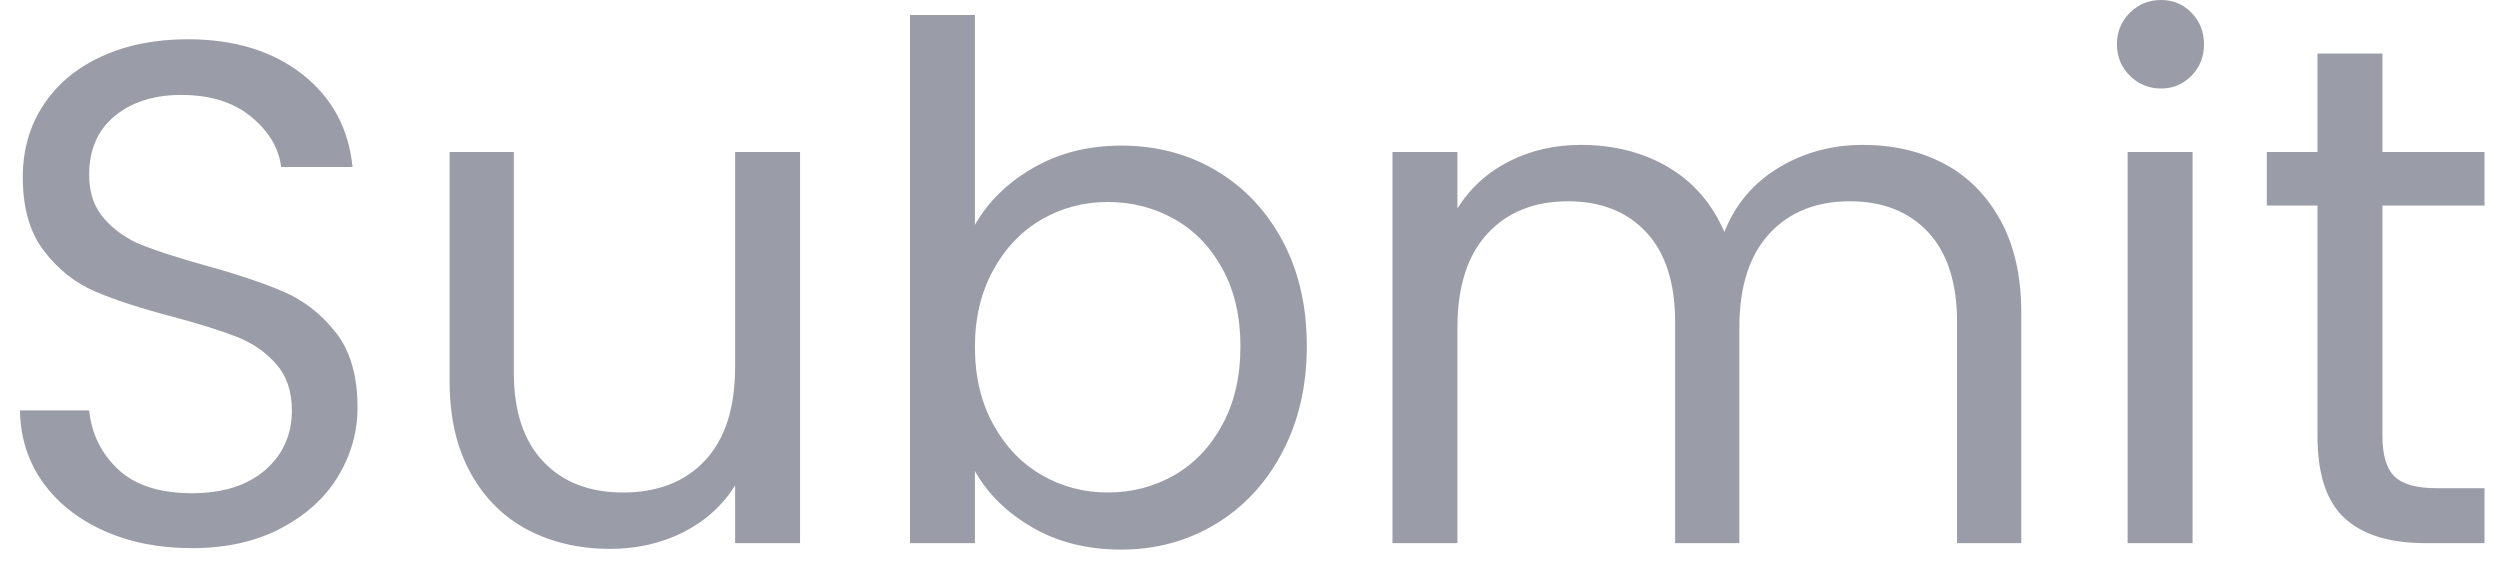 <svg data-asc="1.05" viewBox="368.154 14.45 175.131 39.585" xmlns="http://www.w3.org/2000/svg" style="max-height: 500px" width="175.131" height="39.585"><g fill="#9a9da8"><g transform="translate(0, 0)" fill="#9a9da8"><path d="M18.35 52.50L10.05 38.25L4.55 38.25L4.55 52.50L0 52.50L0 17.65L11.25 17.65Q15.20 17.65 17.93 19Q20.65 20.35 22 22.65Q23.35 24.95 23.35 27.90Q23.35 31.50 21.27 34.25Q19.20 37 15.05 37.90L23.80 52.50L18.35 52.50M4.55 34.60L11.25 34.60Q14.95 34.60 16.80 32.77Q18.65 30.95 18.65 27.90Q18.65 24.80 16.82 23.10Q15.00 21.40 11.25 21.40L4.55 21.40L4.55 34.60ZM42.35 52.95Q38.50 52.95 35.38 51.20Q32.25 49.45 30.48 46.23Q28.70 43 28.70 38.75Q28.70 34.55 30.53 31.32Q32.35 28.10 35.50 26.38Q38.65 24.65 42.55 24.65Q46.45 24.65 49.60 26.38Q52.75 28.10 54.58 31.30Q56.40 34.50 56.40 38.75Q56.40 43 54.53 46.23Q52.65 49.45 49.45 51.20Q46.25 52.95 42.35 52.95M42.35 48.95Q44.80 48.95 46.95 47.80Q49.10 46.65 50.42 44.35Q51.75 42.05 51.75 38.75Q51.75 35.45 50.45 33.15Q49.15 30.85 47.05 29.72Q44.95 28.60 42.50 28.60Q40 28.60 37.92 29.72Q35.85 30.85 34.60 33.15Q33.35 35.45 33.35 38.75Q33.35 42.10 34.58 44.40Q35.80 46.70 37.85 47.83Q39.90 48.95 42.35 48.95ZM67.95 28.85L67.95 45Q67.95 47 68.80 47.83Q69.65 48.65 71.75 48.65L75.10 48.65L75.10 52.50L71 52.50Q67.20 52.50 65.30 50.75Q63.40 49 63.40 45L63.40 28.85L59.85 28.85L59.85 25.10L63.40 25.10L63.40 18.20L67.95 18.20L67.95 25.10L75.10 25.10L75.10 28.85L67.95 28.85ZM78.90 38.70Q78.90 34.50 80.60 31.32Q82.30 28.15 85.28 26.40Q88.25 24.65 91.90 24.65Q95.50 24.65 98.15 26.20Q100.80 27.75 102.10 30.10L102.10 25.10L106.70 25.10L106.70 52.50L102.10 52.50L102.10 47.40Q100.75 49.80 98.08 51.38Q95.40 52.95 91.85 52.95Q88.20 52.95 85.25 51.15Q82.30 49.35 80.60 46.10Q78.90 42.85 78.90 38.70M102.10 38.75Q102.10 35.65 100.85 33.35Q99.60 31.05 97.47 29.82Q95.35 28.60 92.80 28.60Q90.25 28.60 88.15 29.80Q86.05 31 84.80 33.30Q83.55 35.60 83.55 38.70Q83.55 41.85 84.80 44.17Q86.05 46.50 88.15 47.73Q90.25 48.95 92.80 48.95Q95.35 48.95 97.47 47.73Q99.60 46.50 100.85 44.17Q102.10 41.85 102.10 38.75ZM119.95 28.85L119.95 45Q119.95 47 120.80 47.83Q121.65 48.65 123.75 48.65L127.10 48.65L127.10 52.50L123.00 52.50Q119.20 52.50 117.30 50.75Q115.40 49 115.40 45L115.40 28.85L111.85 28.85L111.85 25.10L115.40 25.10L115.40 18.20L119.95 18.20L119.95 25.10L127.10 25.10L127.10 28.85L119.95 28.85ZM157.60 37.75Q157.60 39.05 157.45 40.50L135.55 40.50Q135.80 44.55 138.32 46.83Q140.85 49.10 144.45 49.10Q147.40 49.10 149.38 47.73Q151.35 46.35 152.15 44.05L157.05 44.05Q155.95 48 152.65 50.48Q149.35 52.95 144.45 52.95Q140.55 52.95 137.47 51.20Q134.40 49.45 132.65 46.23Q130.90 43 130.90 38.75Q130.90 34.50 132.60 31.30Q134.30 28.10 137.38 26.38Q140.45 24.65 144.45 24.65Q148.35 24.65 151.35 26.35Q154.35 28.05 155.97 31.02Q157.60 34 157.60 37.75M152.90 36.80Q152.90 34.20 151.75 32.33Q150.60 30.45 148.63 29.47Q146.65 28.50 144.25 28.50Q140.80 28.50 138.38 30.70Q135.95 32.90 135.60 36.80L152.90 36.80ZM168.15 21.35L168.15 33L180.85 33L180.85 36.75L168.15 36.75L168.15 48.75L182.35 48.75L182.35 52.50L163.60 52.50L163.60 17.60L182.35 17.60L182.35 21.35L168.15 21.35ZM193.80 29.55Q195 27.20 197.22 25.90Q199.45 24.60 202.65 24.60L202.65 29.30L201.45 29.30Q193.80 29.30 193.80 37.60L193.80 52.50L189.25 52.50L189.25 25.10L193.80 25.10L193.80 29.55ZM206.20 38.70Q206.20 34.50 207.90 31.32Q209.60 28.15 212.58 26.40Q215.55 24.65 219.20 24.65Q222.80 24.65 225.45 26.20Q228.10 27.75 229.40 30.10L229.40 25.10L234 25.10L234 52.50L229.40 52.50L229.40 47.40Q228.05 49.80 225.38 51.38Q222.70 52.95 219.15 52.95Q215.50 52.95 212.55 51.15Q209.60 49.35 207.90 46.10Q206.20 42.85 206.20 38.70M229.40 38.75Q229.40 35.65 228.15 33.35Q226.90 31.05 224.78 29.82Q222.65 28.60 220.10 28.60Q217.55 28.60 215.45 29.80Q213.35 31 212.10 33.30Q210.85 35.60 210.85 38.70Q210.85 41.85 212.10 44.17Q213.35 46.50 215.45 47.73Q217.55 48.95 220.10 48.95Q222.65 48.95 224.78 47.73Q226.90 46.50 228.15 44.17Q229.40 41.85 229.40 38.75ZM251.40 52.95Q248.25 52.95 245.75 51.88Q243.25 50.80 241.80 48.88Q240.35 46.95 240.20 44.45L244.90 44.45Q245.10 46.50 246.83 47.80Q248.55 49.10 251.35 49.10Q253.95 49.10 255.45 47.95Q256.95 46.80 256.95 45.05Q256.95 43.25 255.35 42.38Q253.75 41.50 250.40 40.65Q247.35 39.85 245.43 39.02Q243.50 38.20 242.13 36.58Q240.75 34.95 240.75 32.30Q240.75 30.20 242.00 28.45Q243.25 26.70 245.55 25.67Q247.85 24.65 250.80 24.65Q255.35 24.65 258.15 26.95Q260.95 29.25 261.15 33.25L256.60 33.25Q256.45 31.10 254.88 29.80Q253.30 28.50 250.65 28.50Q248.20 28.50 246.75 29.55Q245.30 30.60 245.30 32.30Q245.30 33.65 246.18 34.52Q247.05 35.40 248.38 35.92Q249.70 36.45 252.05 37.10Q255.00 37.90 256.85 38.67Q258.70 39.45 260.03 41Q261.35 42.55 261.40 45.05Q261.40 47.30 260.15 49.10Q258.90 50.90 256.63 51.92Q254.35 52.95 251.40 52.95ZM292.80 37.75Q292.80 39.05 292.65 40.50L270.75 40.50Q271.00 44.55 273.53 46.83Q276.05 49.10 279.65 49.10Q282.60 49.10 284.58 47.73Q286.55 46.35 287.35 44.05L292.25 44.05Q291.15 48 287.85 50.48Q284.55 52.95 279.65 52.95Q275.75 52.95 272.68 51.20Q269.60 49.45 267.85 46.23Q266.10 43 266.10 38.75Q266.10 34.50 267.80 31.30Q269.50 28.10 272.58 26.38Q275.65 24.65 279.65 24.65Q283.55 24.65 286.55 26.35Q289.55 28.05 291.18 31.02Q292.80 34 292.80 37.75M288.10 36.80Q288.10 34.20 286.95 32.33Q285.80 30.45 283.83 29.47Q281.85 28.50 279.45 28.50Q276.00 28.50 273.58 30.70Q271.15 32.90 270.80 36.80L288.10 36.80ZM310.45 38.70Q310.45 34.50 312.15 31.32Q313.85 28.15 316.83 26.40Q319.80 24.65 323.45 24.65Q327.05 24.65 329.70 26.20Q332.35 27.75 333.65 30.10L333.65 25.10L338.25 25.10L338.25 52.50L333.65 52.50L333.65 47.40Q332.30 49.80 329.63 51.38Q326.95 52.95 323.40 52.95Q319.75 52.95 316.80 51.15Q313.85 49.35 312.15 46.10Q310.45 42.85 310.45 38.70M333.65 38.75Q333.65 35.65 332.40 33.35Q331.15 31.05 329.03 29.82Q326.90 28.60 324.35 28.60Q321.80 28.60 319.70 29.80Q317.60 31 316.35 33.30Q315.10 35.60 315.10 38.70Q315.10 41.85 316.35 44.17Q317.60 46.50 319.70 47.73Q321.80 48.95 324.35 48.95Q326.90 48.95 329.03 47.73Q331.15 46.50 332.40 44.17Q333.65 41.85 333.65 38.75ZM350.50 15.50L350.50 52.50L345.95 52.50L345.95 15.50L350.50 15.50ZM362.80 15.50L362.80 52.50L358.25 52.50L358.25 15.50L362.80 15.50ZM381.60 52.85Q378.15 52.85 375.43 51.63Q372.70 50.40 371.15 48.23Q369.60 46.05 369.55 43.20L374.40 43.20Q374.65 45.65 376.43 47.33Q378.20 49 381.60 49Q384.85 49 386.73 47.38Q388.60 45.75 388.60 43.20Q388.60 41.20 387.50 39.95Q386.40 38.70 384.75 38.05Q383.10 37.40 380.30 36.65Q376.85 35.75 374.78 34.85Q372.70 33.95 371.23 32.02Q369.75 30.10 369.75 26.85Q369.75 24 371.20 21.80Q372.65 19.60 375.28 18.40Q377.90 17.20 381.30 17.20Q386.20 17.20 389.33 19.65Q392.45 22.10 392.85 26.15L387.85 26.15Q387.60 24.15 385.75 22.63Q383.90 21.10 380.85 21.10Q378.00 21.10 376.20 22.57Q374.40 24.05 374.40 26.70Q374.40 28.60 375.48 29.80Q376.55 31 378.13 31.63Q379.70 32.25 382.55 33.05Q386.00 34 388.10 34.92Q390.20 35.85 391.70 37.77Q393.20 39.70 393.20 43Q393.20 45.55 391.85 47.80Q390.50 50.05 387.85 51.45Q385.20 52.85 381.60 52.85ZM424.20 25.10L424.20 52.50L419.65 52.50L419.65 48.45Q418.35 50.55 416.03 51.73Q413.70 52.90 410.90 52.90Q407.70 52.90 405.15 51.58Q402.60 50.25 401.13 47.60Q399.65 44.95 399.65 41.15L399.65 25.10L404.15 25.10L404.15 40.55Q404.15 44.60 406.20 46.77Q408.25 48.95 411.80 48.95Q415.45 48.95 417.55 46.70Q419.65 44.45 419.65 40.15L419.65 25.10L424.20 25.10ZM436.45 30.20Q437.85 27.75 440.55 26.20Q443.25 24.65 446.70 24.65Q450.40 24.65 453.35 26.40Q456.30 28.15 458.00 31.32Q459.70 34.50 459.70 38.70Q459.70 42.85 458.00 46.10Q456.30 49.35 453.33 51.15Q450.35 52.95 446.70 52.95Q443.15 52.95 440.48 51.40Q437.80 49.85 436.45 47.45L436.45 52.50L431.90 52.50L431.90 15.50L436.45 15.50L436.45 30.20M455.05 38.70Q455.05 35.60 453.80 33.30Q452.55 31 450.43 29.80Q448.30 28.60 445.75 28.60Q443.25 28.60 441.13 29.82Q439.00 31.05 437.73 33.38Q436.45 35.70 436.45 38.75Q436.45 41.85 437.73 44.17Q439.00 46.50 441.13 47.73Q443.25 48.95 445.75 48.95Q448.30 48.95 450.43 47.73Q452.55 46.50 453.80 44.17Q455.05 41.85 455.05 38.70ZM498.65 24.60Q501.85 24.60 504.35 25.92Q506.85 27.25 508.30 29.90Q509.75 32.55 509.75 36.35L509.75 52.50L505.25 52.50L505.25 37Q505.25 32.90 503.23 30.72Q501.20 28.55 497.75 28.55Q494.20 28.55 492.10 30.82Q490.00 33.10 490.00 37.40L490.00 52.50L485.50 52.50L485.50 37Q485.50 32.90 483.48 30.72Q481.45 28.55 478.00 28.55Q474.45 28.55 472.35 30.82Q470.25 33.10 470.25 37.40L470.25 52.50L465.70 52.50L465.70 25.10L470.25 25.10L470.25 29.05Q471.60 26.90 473.88 25.75Q476.15 24.60 478.90 24.60Q482.35 24.60 485.00 26.15Q487.65 27.70 488.95 30.70Q490.10 27.80 492.75 26.20Q495.40 24.60 498.65 24.60ZM519.55 20.65Q518.25 20.65 517.35 19.75Q516.45 18.85 516.45 17.55Q516.45 16.25 517.35 15.35Q518.25 14.45 519.55 14.45Q520.80 14.45 521.68 15.35Q522.55 16.25 522.55 17.55Q522.55 18.85 521.68 19.75Q520.80 20.65 519.55 20.65M521.75 25.10L521.75 52.50L517.20 52.50L517.20 25.10L521.75 25.10ZM535.05 28.85L535.05 45Q535.05 47 535.90 47.83Q536.75 48.65 538.85 48.65L542.20 48.65L542.20 52.50L538.10 52.50Q534.30 52.50 532.40 50.75Q530.50 49 530.50 45L530.50 28.85L526.95 28.85L526.95 25.10L530.50 25.10L530.50 18.20L535.05 18.20L535.05 25.10L542.20 25.10L542.20 28.85L535.05 28.85Z"/></g></g></svg>